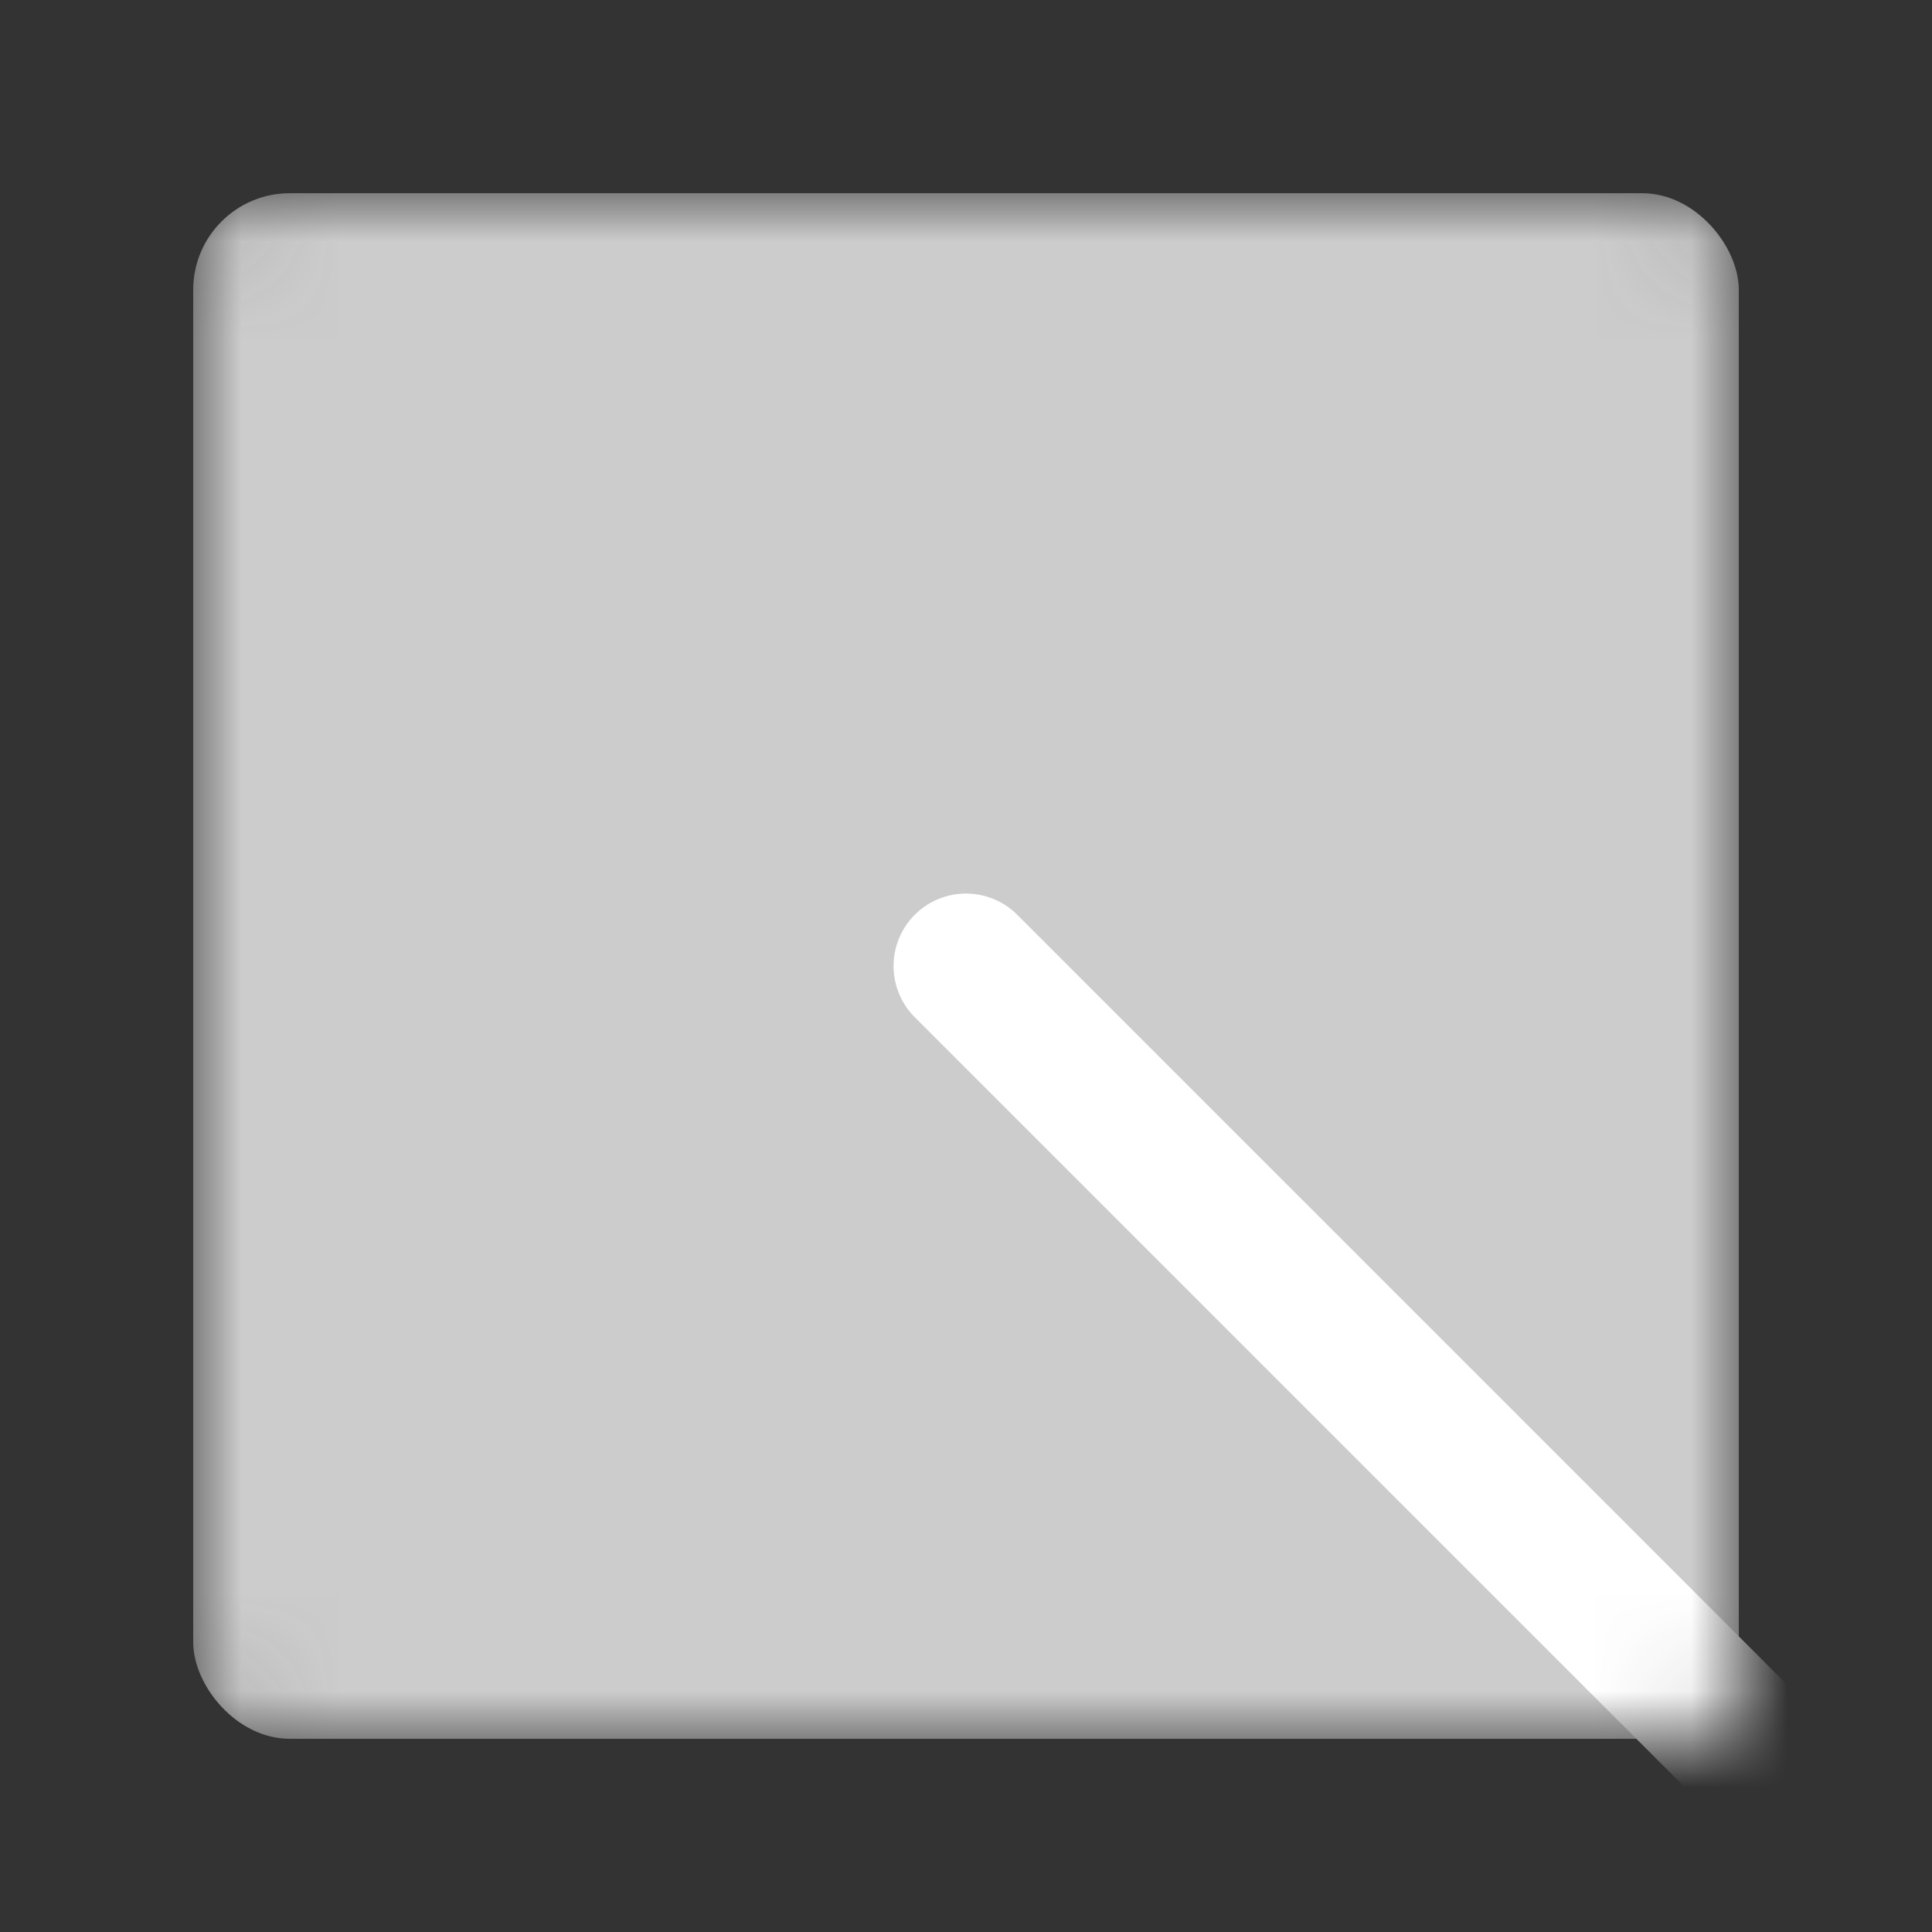 <svg width="20" height="20" viewBox="0 0 20 20" fill="none" xmlns="http://www.w3.org/2000/svg">
<rect x="0" y="0" width="20" height="20" fill="#333333" stroke="none"/>
<mask id="mask0_258_21739" style="mask-type:alpha" maskUnits="userSpaceOnUse" x="2" y="2" width="16" height="16">
<rect x="2" y="2" width="16" height="16" rx="0.5" fill="#CCCCCC"/>
</mask>
<g mask="url(#mask0_258_21739)">
<rect x="2" y="2" width="16" height="16" rx="1" fill="#CCCCCC"/>
<path d="M18 18L10 10" stroke="white" stroke-width="1.5" stroke-linecap="round"/>
</g>
</svg>
